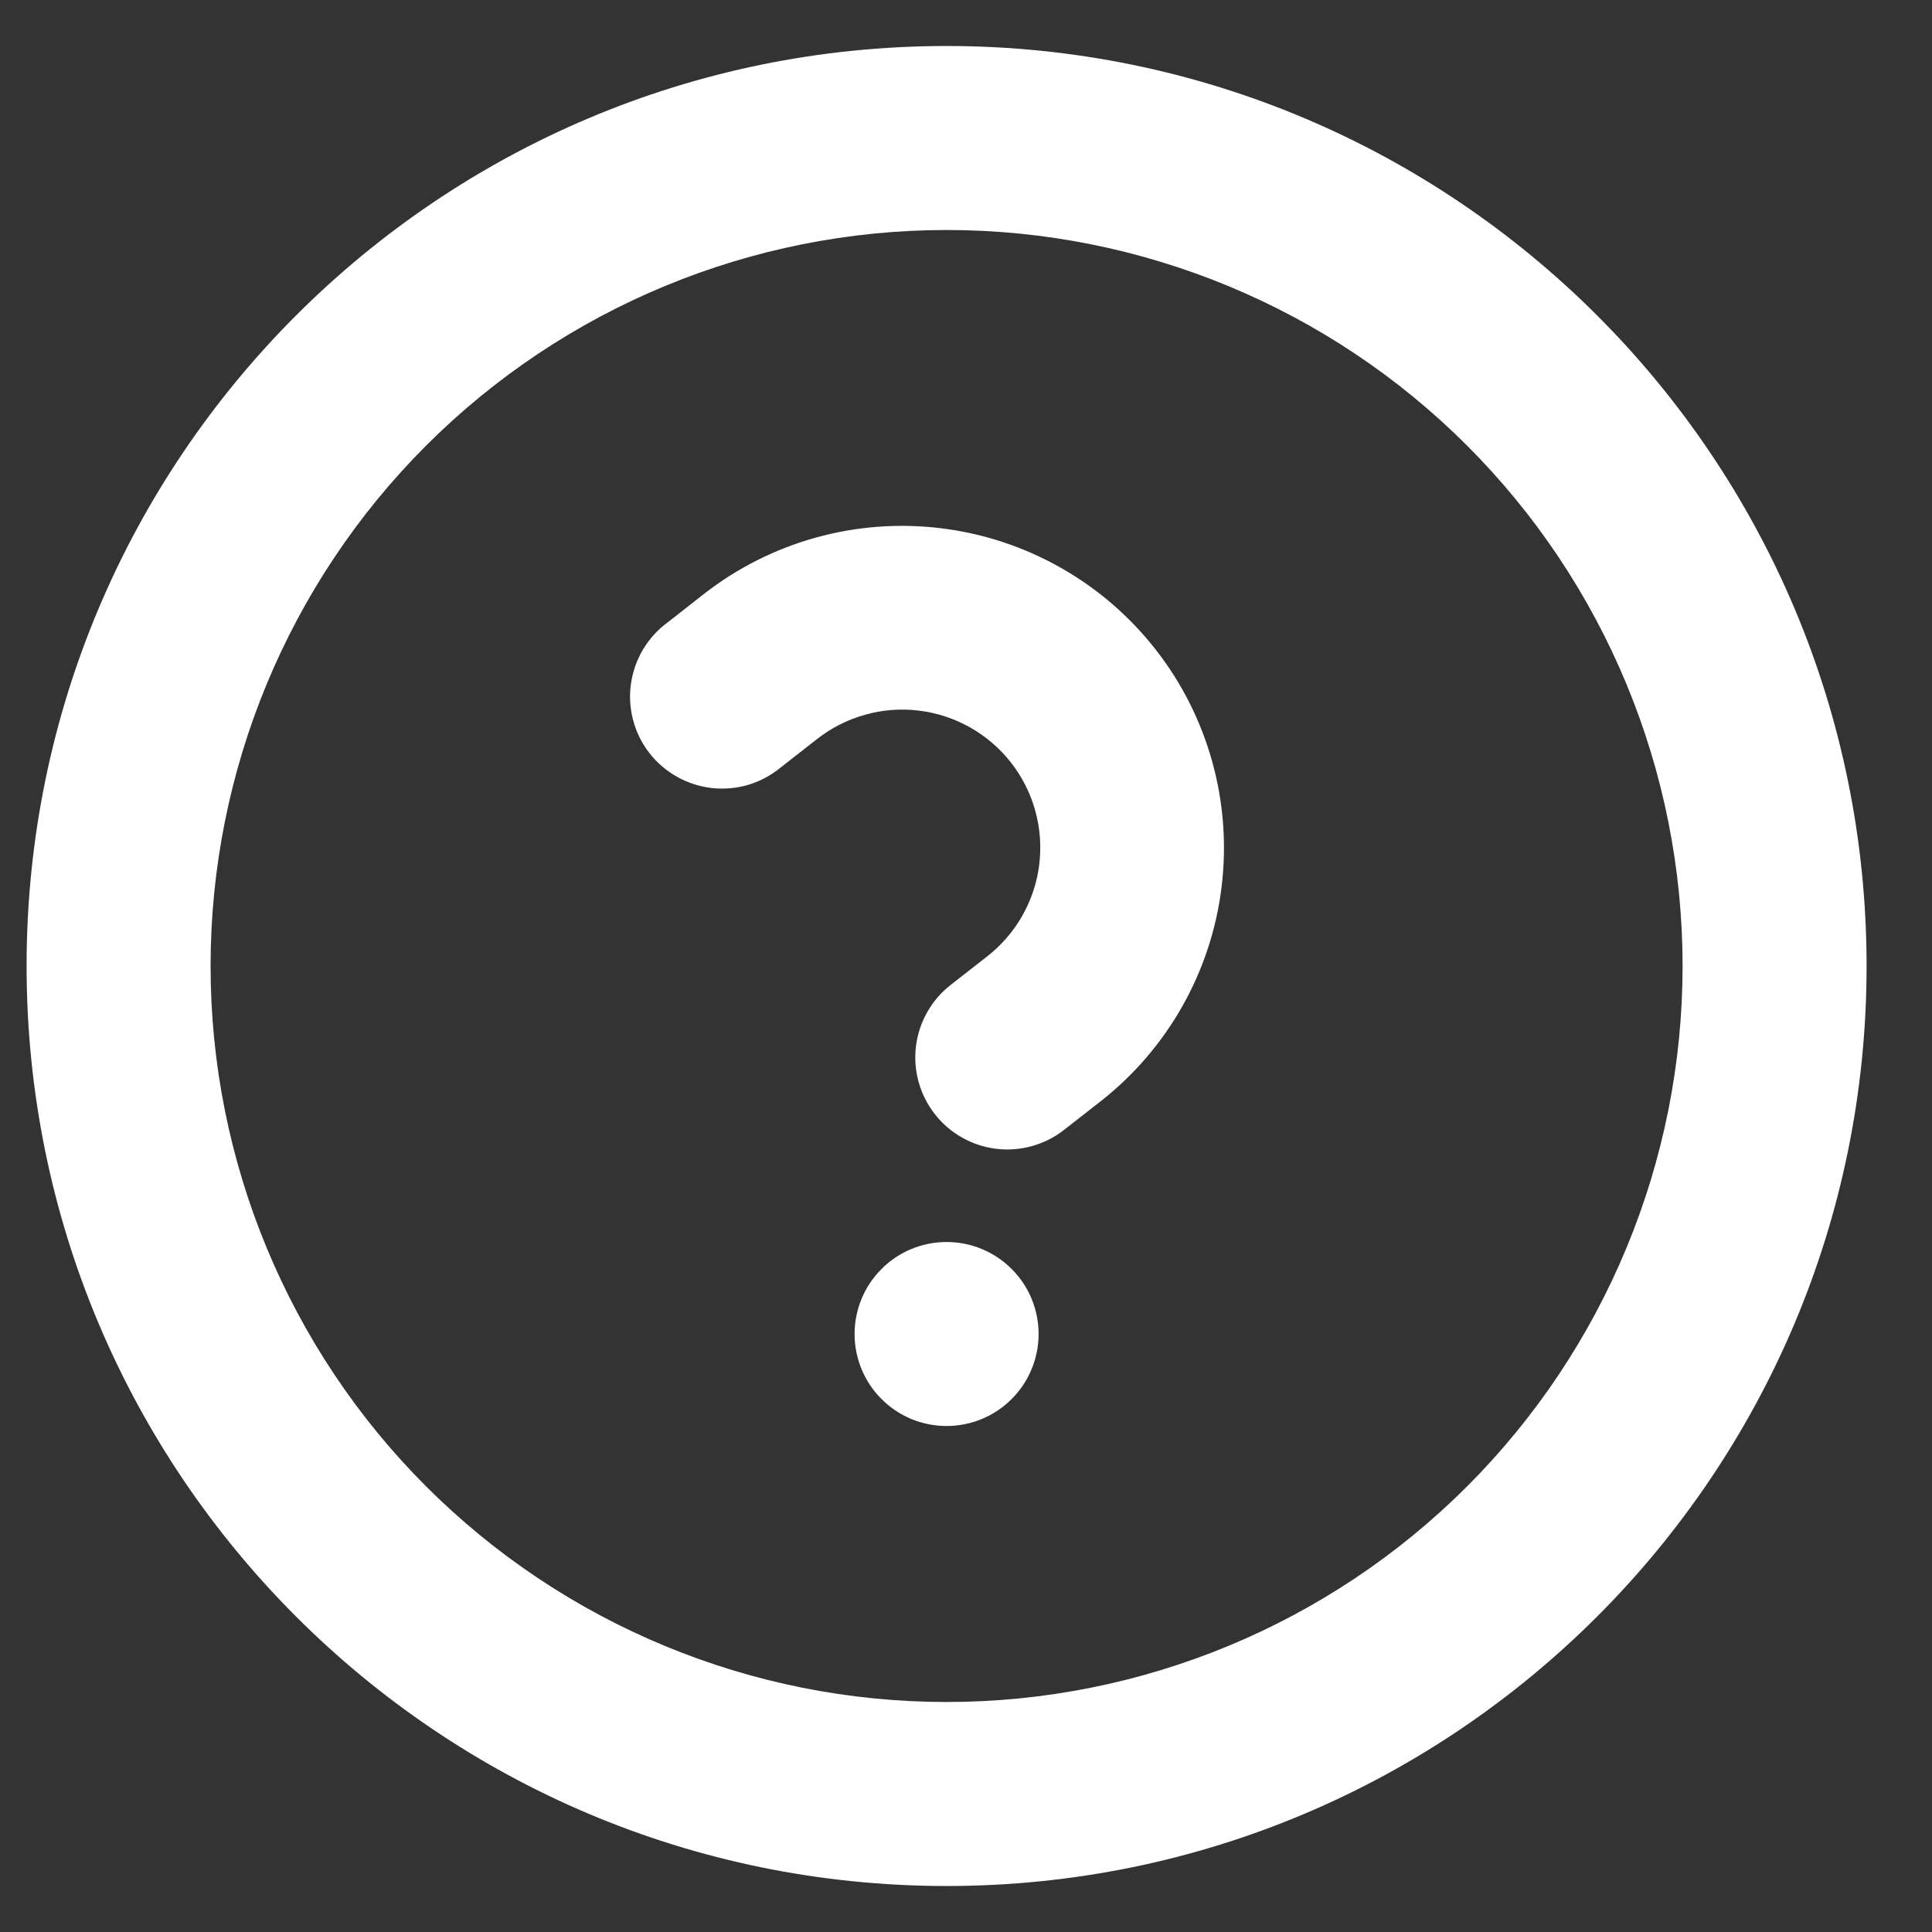 <svg width="21" height="21" viewBox="0 0 21 21" fill="none" xmlns="http://www.w3.org/2000/svg">
<rect x="0" y="0" width="21" height="21" fill="#333333" stroke="none"/>
<path d="M10.289 20.5C4.766 20.5 0.289 16.023 0.289 10.5C0.289 4.977 4.766 0.5 10.289 0.5C15.812 0.5 20.289 4.977 20.289 10.5C20.289 16.023 15.812 20.5 10.289 20.5ZM10.289 18.5C12.411 18.5 14.446 17.657 15.946 16.157C17.446 14.657 18.289 12.622 18.289 10.5C18.289 8.378 17.446 6.343 15.946 4.843C14.446 3.343 12.411 2.5 10.289 2.5C8.167 2.5 6.133 3.343 4.632 4.843C3.132 6.343 2.289 8.378 2.289 10.5C2.289 12.622 3.132 14.657 4.632 16.157C6.133 17.657 8.167 18.5 10.289 18.5ZM10.289 15.5C10.024 15.5 9.769 15.395 9.582 15.207C9.394 15.02 9.289 14.765 9.289 14.5C9.289 14.235 9.394 13.98 9.582 13.793C9.769 13.605 10.024 13.5 10.289 13.5C10.554 13.5 10.809 13.605 10.996 13.793C11.184 13.98 11.289 14.235 11.289 14.5C11.289 14.765 11.184 15.02 10.996 15.207C10.809 15.395 10.554 15.5 10.289 15.5ZM11.565 12.282C11.356 12.445 11.091 12.519 10.827 12.487C10.564 12.454 10.324 12.319 10.161 12.11C9.998 11.901 9.924 11.636 9.956 11.372C9.989 11.109 10.124 10.869 10.333 10.706L10.727 10.398C10.883 10.277 11.014 10.126 11.111 9.955C11.209 9.783 11.272 9.594 11.296 9.398C11.32 9.202 11.306 9.004 11.253 8.813C11.201 8.623 11.111 8.445 10.989 8.289C10.868 8.134 10.717 8.004 10.545 7.907C10.373 7.81 10.184 7.748 9.988 7.724C9.792 7.7 9.593 7.715 9.403 7.769C9.213 7.822 9.035 7.912 8.88 8.034L8.486 8.342C8.383 8.427 8.264 8.491 8.136 8.53C8.008 8.568 7.873 8.58 7.74 8.566C7.607 8.551 7.479 8.51 7.362 8.445C7.245 8.38 7.142 8.292 7.06 8.187C6.978 8.082 6.917 7.961 6.883 7.832C6.848 7.702 6.839 7.568 6.858 7.435C6.876 7.303 6.921 7.175 6.989 7.06C7.058 6.945 7.148 6.845 7.256 6.766L7.649 6.458C8.381 5.886 9.309 5.629 10.23 5.742C11.152 5.855 11.991 6.33 12.562 7.061C13.134 7.792 13.391 8.721 13.278 9.642C13.165 10.564 12.691 11.402 11.959 11.974L11.565 12.282Z" fill="white"/>
</svg>
